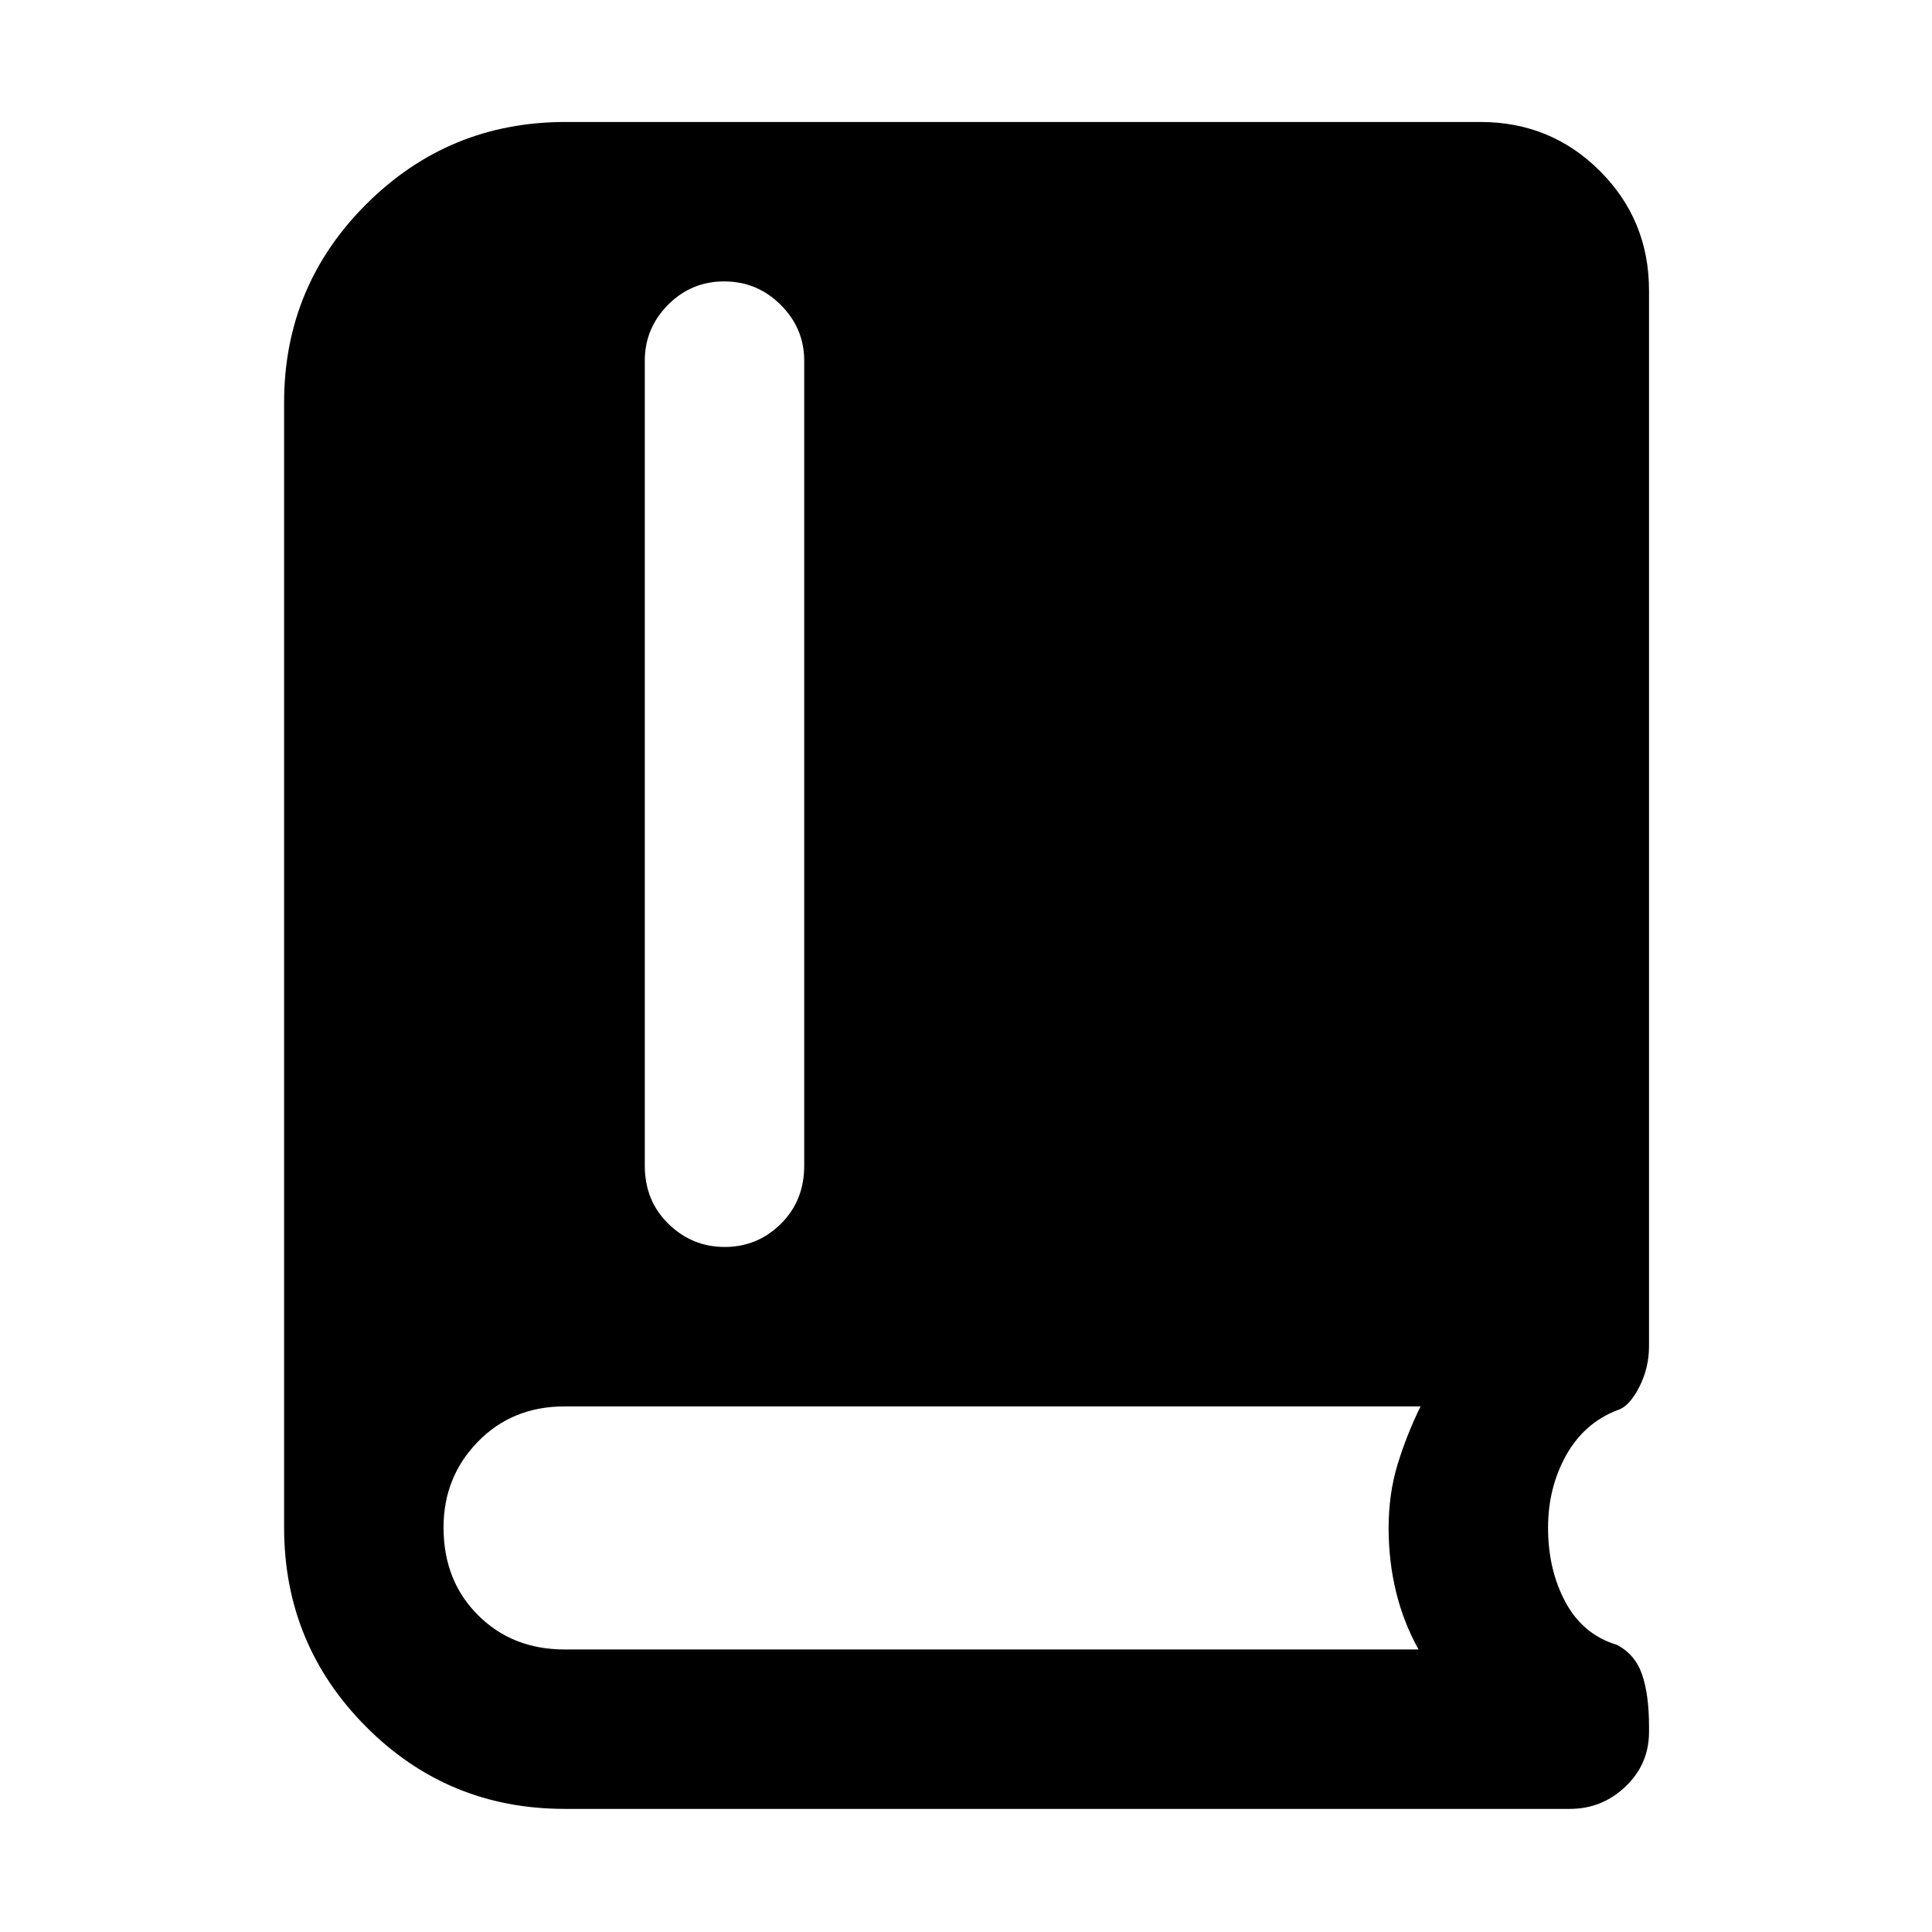 <svg xmlns="http://www.w3.org/2000/svg" height="48" viewBox="0 -960 960 960" width="48"><path d="M280.65-61.17q-58.16 0-98.82-40.9T141.17-201v-559q0-57.85 40.9-98.62T281-899.39h454.65q34.97 0 59.36 24.38 24.38 24.39 24.38 59.36v524.48q0 11.08-5 20.67-5 9.59-10.74 11.2-16.56 6.43-25.5 22.51-8.93 16.07-8.93 35.93 0 20.86 8.65 36.95 8.65 16.09 25.5 21.21 9.15 4.74 12.59 14.81 3.43 10.06 3.43 25.75v2.68q0 16.05-11.66 27.17Q796.08-61.17 780-61.17H280.65Zm79.48-279.22q16.22 0 27.85-11.47 11.63-11.48 11.63-28.92v-400q0-16.08-11.69-27.74-11.68-11.65-28.07-11.65t-27.93 11.65q-11.53 11.66-11.53 27.74v400q0 17.44 11.76 28.92 11.76 11.47 27.98 11.47Zm-79.59 200h424.33q-7.39-13.24-11.13-28.42Q690-184 690-200.74q0-17.09 4.5-31.76 4.5-14.67 11.37-28.67H280.61q-26.04 0-43.13 17.53-17.09 17.54-17.09 42.61 0 26.46 17.09 43.55 17.09 17.09 43.06 17.09Z"/></svg>